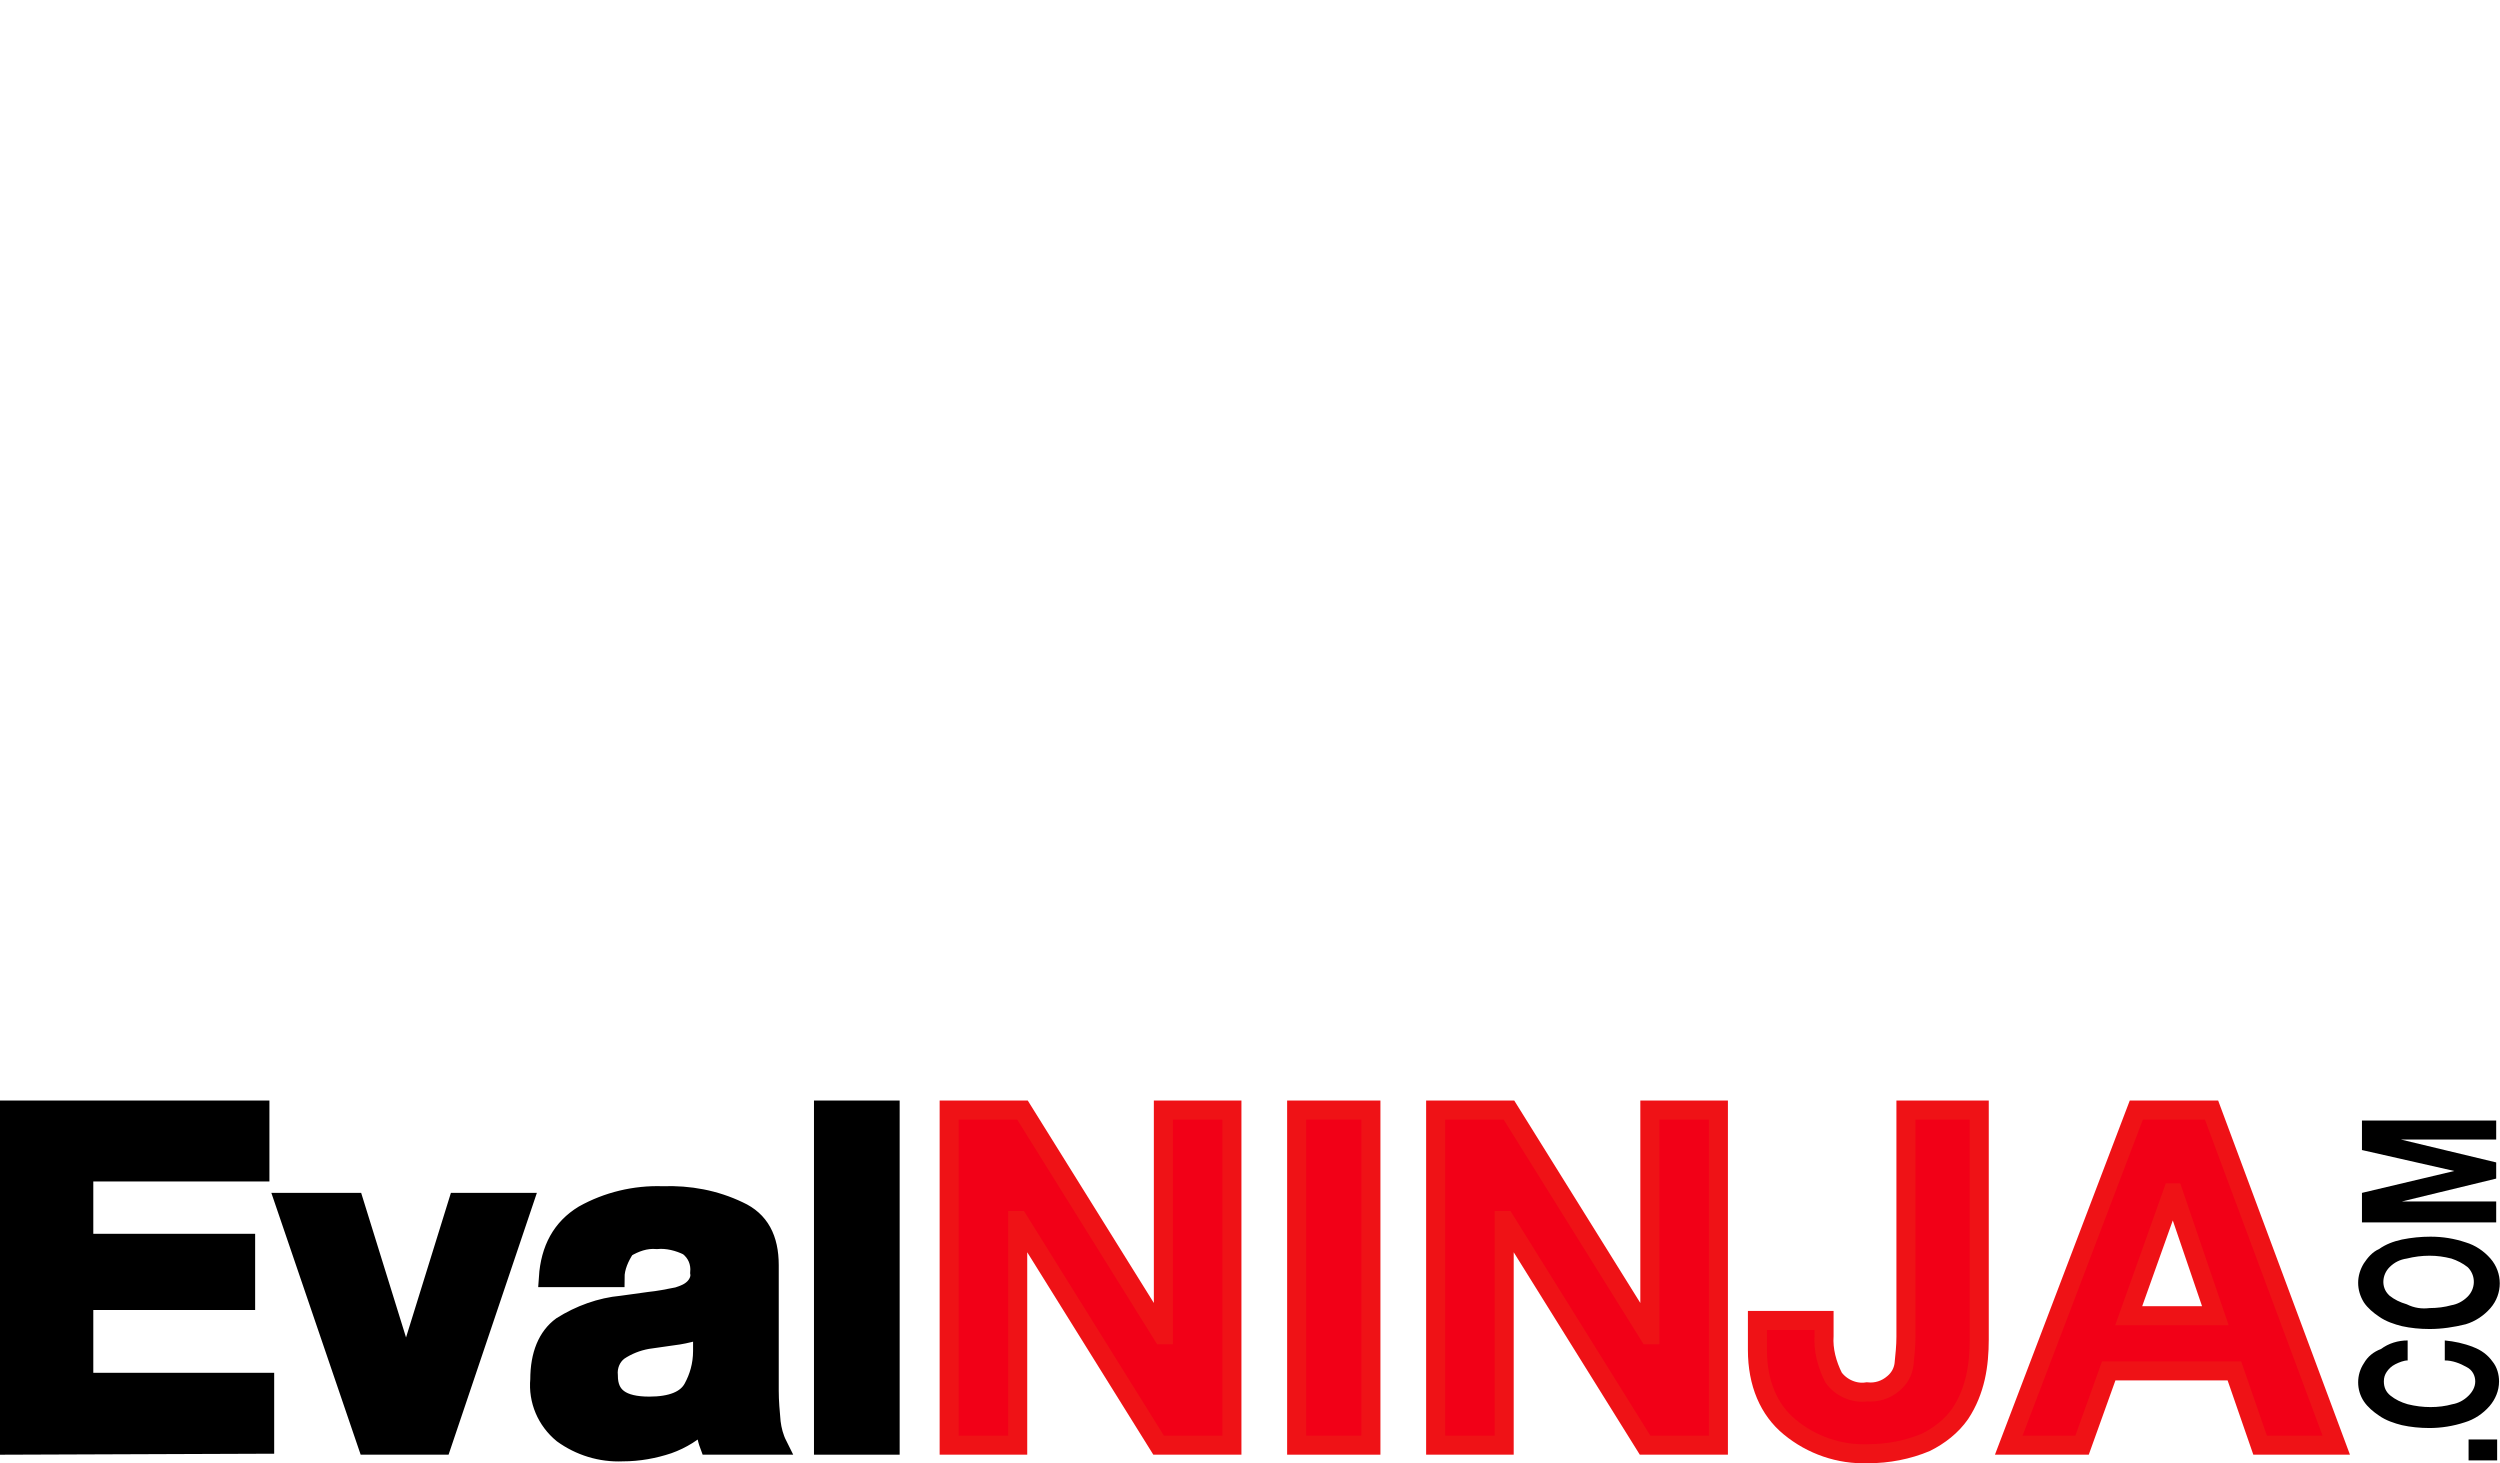 <?xml version="1.0" encoding="utf-8"?>
<!-- Generator: Adobe Illustrator 19.2.1, SVG Export Plug-In . SVG Version: 6.00 Build 0)  -->
<svg version="1.1" id="Layer_1" xmlns="http://www.w3.org/2000/svg" xmlns:xlink="http://www.w3.org/1999/xlink" x="0px" y="0px"
	 viewBox="0 0 262.6 153.7" style="enable-background:new 0 0 262.6 153.7;" xml:space="preserve">
<style type="text/css">
	.st0{stroke:#000000;stroke-width:2;}
	.st1{fill:#F20017;stroke:#EF1216;stroke-width:2;}
</style>
<title>EvalNinja 1B_2</title>
<path class="st0" d="M1,151.8v-35.2h26.3v6.5H8.8v7.5h17v6h-17v8.6h19v6.5L1,151.8L1,151.8z"/>
<path class="st0" d="M55,126.3l-8.6,25.5h-7.8l-8.7-25.5h7.3l5.4,17.4h0.1l5.4-17.4L55,126.3L55,126.3z"/>
<path class="st0" d="M64.6,134.2h-7c0.2-3,1.4-5.2,3.7-6.6c2.5-1.4,5.4-2.1,8.3-2c2.8-0.1,5.5,0.4,8,1.6c2.2,1,3.2,2.9,3.2,5.7v13.2
	c0,1.1,0.1,2.2,0.2,3.3c0.1,0.8,0.3,1.6,0.7,2.4h-7.2c-0.3-0.8-0.4-1.6-0.5-2.5c-1.1,1.1-2.4,1.9-3.8,2.4c-1.5,0.5-3.1,0.8-4.8,0.8
	c-2.3,0.1-4.5-0.6-6.3-1.9c-1.7-1.4-2.6-3.5-2.4-5.7c0-2.6,0.8-4.5,2.3-5.6c1.9-1.2,4.1-2,6.3-2.2c0.6-0.1,1.6-0.2,2.9-0.4
	c1-0.1,2-0.3,3-0.5c0.6-0.2,1.2-0.4,1.7-0.9c0.4-0.4,0.7-1,0.6-1.6c0.1-1.1-0.3-2.1-1.2-2.8c-1-0.5-2.2-0.8-3.3-0.7
	c-1.2-0.1-2.3,0.3-3.3,0.9C65.1,132,64.6,133.1,64.6,134.2z M73.8,141.9v-2.6c-0.4,0.3-0.9,0.6-1.4,0.7c-0.8,0.2-1.5,0.3-2.3,0.4
	l-2.1,0.3c-1.1,0.2-2.1,0.6-3,1.2c-0.8,0.6-1.2,1.6-1.1,2.6c0,2.2,1.4,3.2,4.3,3.2c2.3,0,3.9-0.6,4.6-1.9
	C73.4,144.7,73.8,143.4,73.8,141.9L73.8,141.9z"/>
<path class="st0" d="M86.5,151.8v-35.2h7v35.2H86.5z"/>
<path class="st1" d="M99.7,151.8v-35.2h7.7l14.7,23.6h0.1v-23.6h7.2v35.2h-7.7L107,128.2h-0.1v23.6H99.7z"/>
<path class="st1" d="M136.2,151.8v-35.2h7.8v35.2H136.2z"/>
<path class="st1" d="M150.8,151.8v-35.2h7.7l14.7,23.6h0.1v-23.6h7.2v35.2h-7.7l-14.7-23.6H158v23.6H150.8L150.8,151.8z"/>
<path class="st1" d="M207.9,116.6v24.1c0,1.3-0.1,2.7-0.4,4c-0.3,1.3-0.8,2.6-1.6,3.8c-0.9,1.3-2.2,2.3-3.6,3
	c-1.9,0.8-4,1.2-6.1,1.2c-3,0.1-5.9-0.9-8.2-2.8c-2.2-1.8-3.4-4.6-3.4-8.1v-3.1h7v1.6c-0.1,1.5,0.3,3,1,4.4c0.8,1.1,2.2,1.7,3.5,1.5
	c1,0.1,2-0.2,2.8-0.9c0.6-0.5,1-1.2,1.1-2c0.1-1,0.2-1.9,0.2-2.9v-23.8H207.9L207.9,116.6z"/>
<path class="st1" d="M211,151.8l13.4-35.2h7.9l13.1,35.2h-8l-2.7-7.8h-13.2l-2.8,7.8L211,151.8L211,151.8z M228.2,125.3l-4.6,12.9
	h9.1l-4.4-12.9H228.2L228.2,125.3z"/>
<path d="M262.3,153.4h-3v-2.2h3V153.4z M252.9,140.8v2.1c-0.4,0-0.9,0.2-1.3,0.4c-0.4,0.2-0.7,0.5-0.9,0.8c-0.2,0.3-0.3,0.6-0.3,1
	c0,0.6,0.2,1.1,0.7,1.5c0.5,0.4,1.1,0.7,1.8,0.9c0.8,0.2,1.6,0.3,2.4,0.3c0.8,0,1.6-0.1,2.3-0.3c0.6-0.1,1.2-0.4,1.7-0.9
	c0.4-0.4,0.7-0.9,0.7-1.5c0-0.6-0.3-1.2-0.9-1.5c-0.7-0.4-1.5-0.7-2.3-0.7v-2.1c1,0.1,2,0.3,3,0.7c0.8,0.3,1.5,0.8,2,1.5
	c0.5,0.6,0.7,1.4,0.7,2.1c0,1-0.4,1.9-1,2.6c-0.7,0.8-1.6,1.4-2.6,1.7c-1.2,0.4-2.5,0.6-3.7,0.6c-1,0-2-0.1-2.9-0.3
	c-0.8-0.2-1.7-0.5-2.4-1c-0.6-0.4-1.2-0.9-1.6-1.5c-0.4-0.6-0.6-1.3-0.6-2c0-0.7,0.2-1.4,0.6-2c0.4-0.7,1-1.2,1.8-1.5
	C250.9,141.1,251.9,140.8,252.9,140.8L252.9,140.8z M255.2,139.6c-1,0-2-0.1-2.9-0.3c-0.8-0.2-1.7-0.5-2.4-1
	c-0.6-0.4-1.2-0.9-1.6-1.5c-0.8-1.3-0.8-2.8,0-4.1c0.4-0.6,0.9-1.2,1.6-1.5c0.7-0.5,1.5-0.8,2.4-1c1-0.2,2-0.3,3-0.3
	c1.3,0,2.5,0.2,3.7,0.6c1,0.3,1.9,0.9,2.6,1.7c1.3,1.5,1.3,3.7,0,5.2c-0.7,0.8-1.6,1.4-2.6,1.7C257.8,139.4,256.5,139.6,255.2,139.6
	L255.2,139.6z M255.2,137.4c0.8,0,1.6-0.1,2.3-0.3c0.6-0.1,1.2-0.4,1.7-0.9c0.8-0.8,0.9-2.1,0.1-3c0,0-0.1-0.1-0.1-0.1
	c-0.5-0.4-1.1-0.7-1.7-0.9c-0.8-0.2-1.5-0.3-2.3-0.3c-0.8,0-1.6,0.1-2.4,0.3c-0.7,0.1-1.3,0.4-1.8,0.9c-0.8,0.8-0.9,2.1-0.1,2.9
	c0,0,0.1,0.1,0.1,0.1c0.5,0.4,1.1,0.7,1.8,0.9C253.6,137.4,254.4,137.5,255.2,137.4L255.2,137.4z M262.2,128.4h-14.1v-3.1l9.7-2.3
	l0,0l-9.7-2.2v-3.1h14.1v2h-10l0,0l10,2.4v1.7l-9.9,2.4l0,0h9.9L262.2,128.4L262.2,128.4z"/>
</svg>
